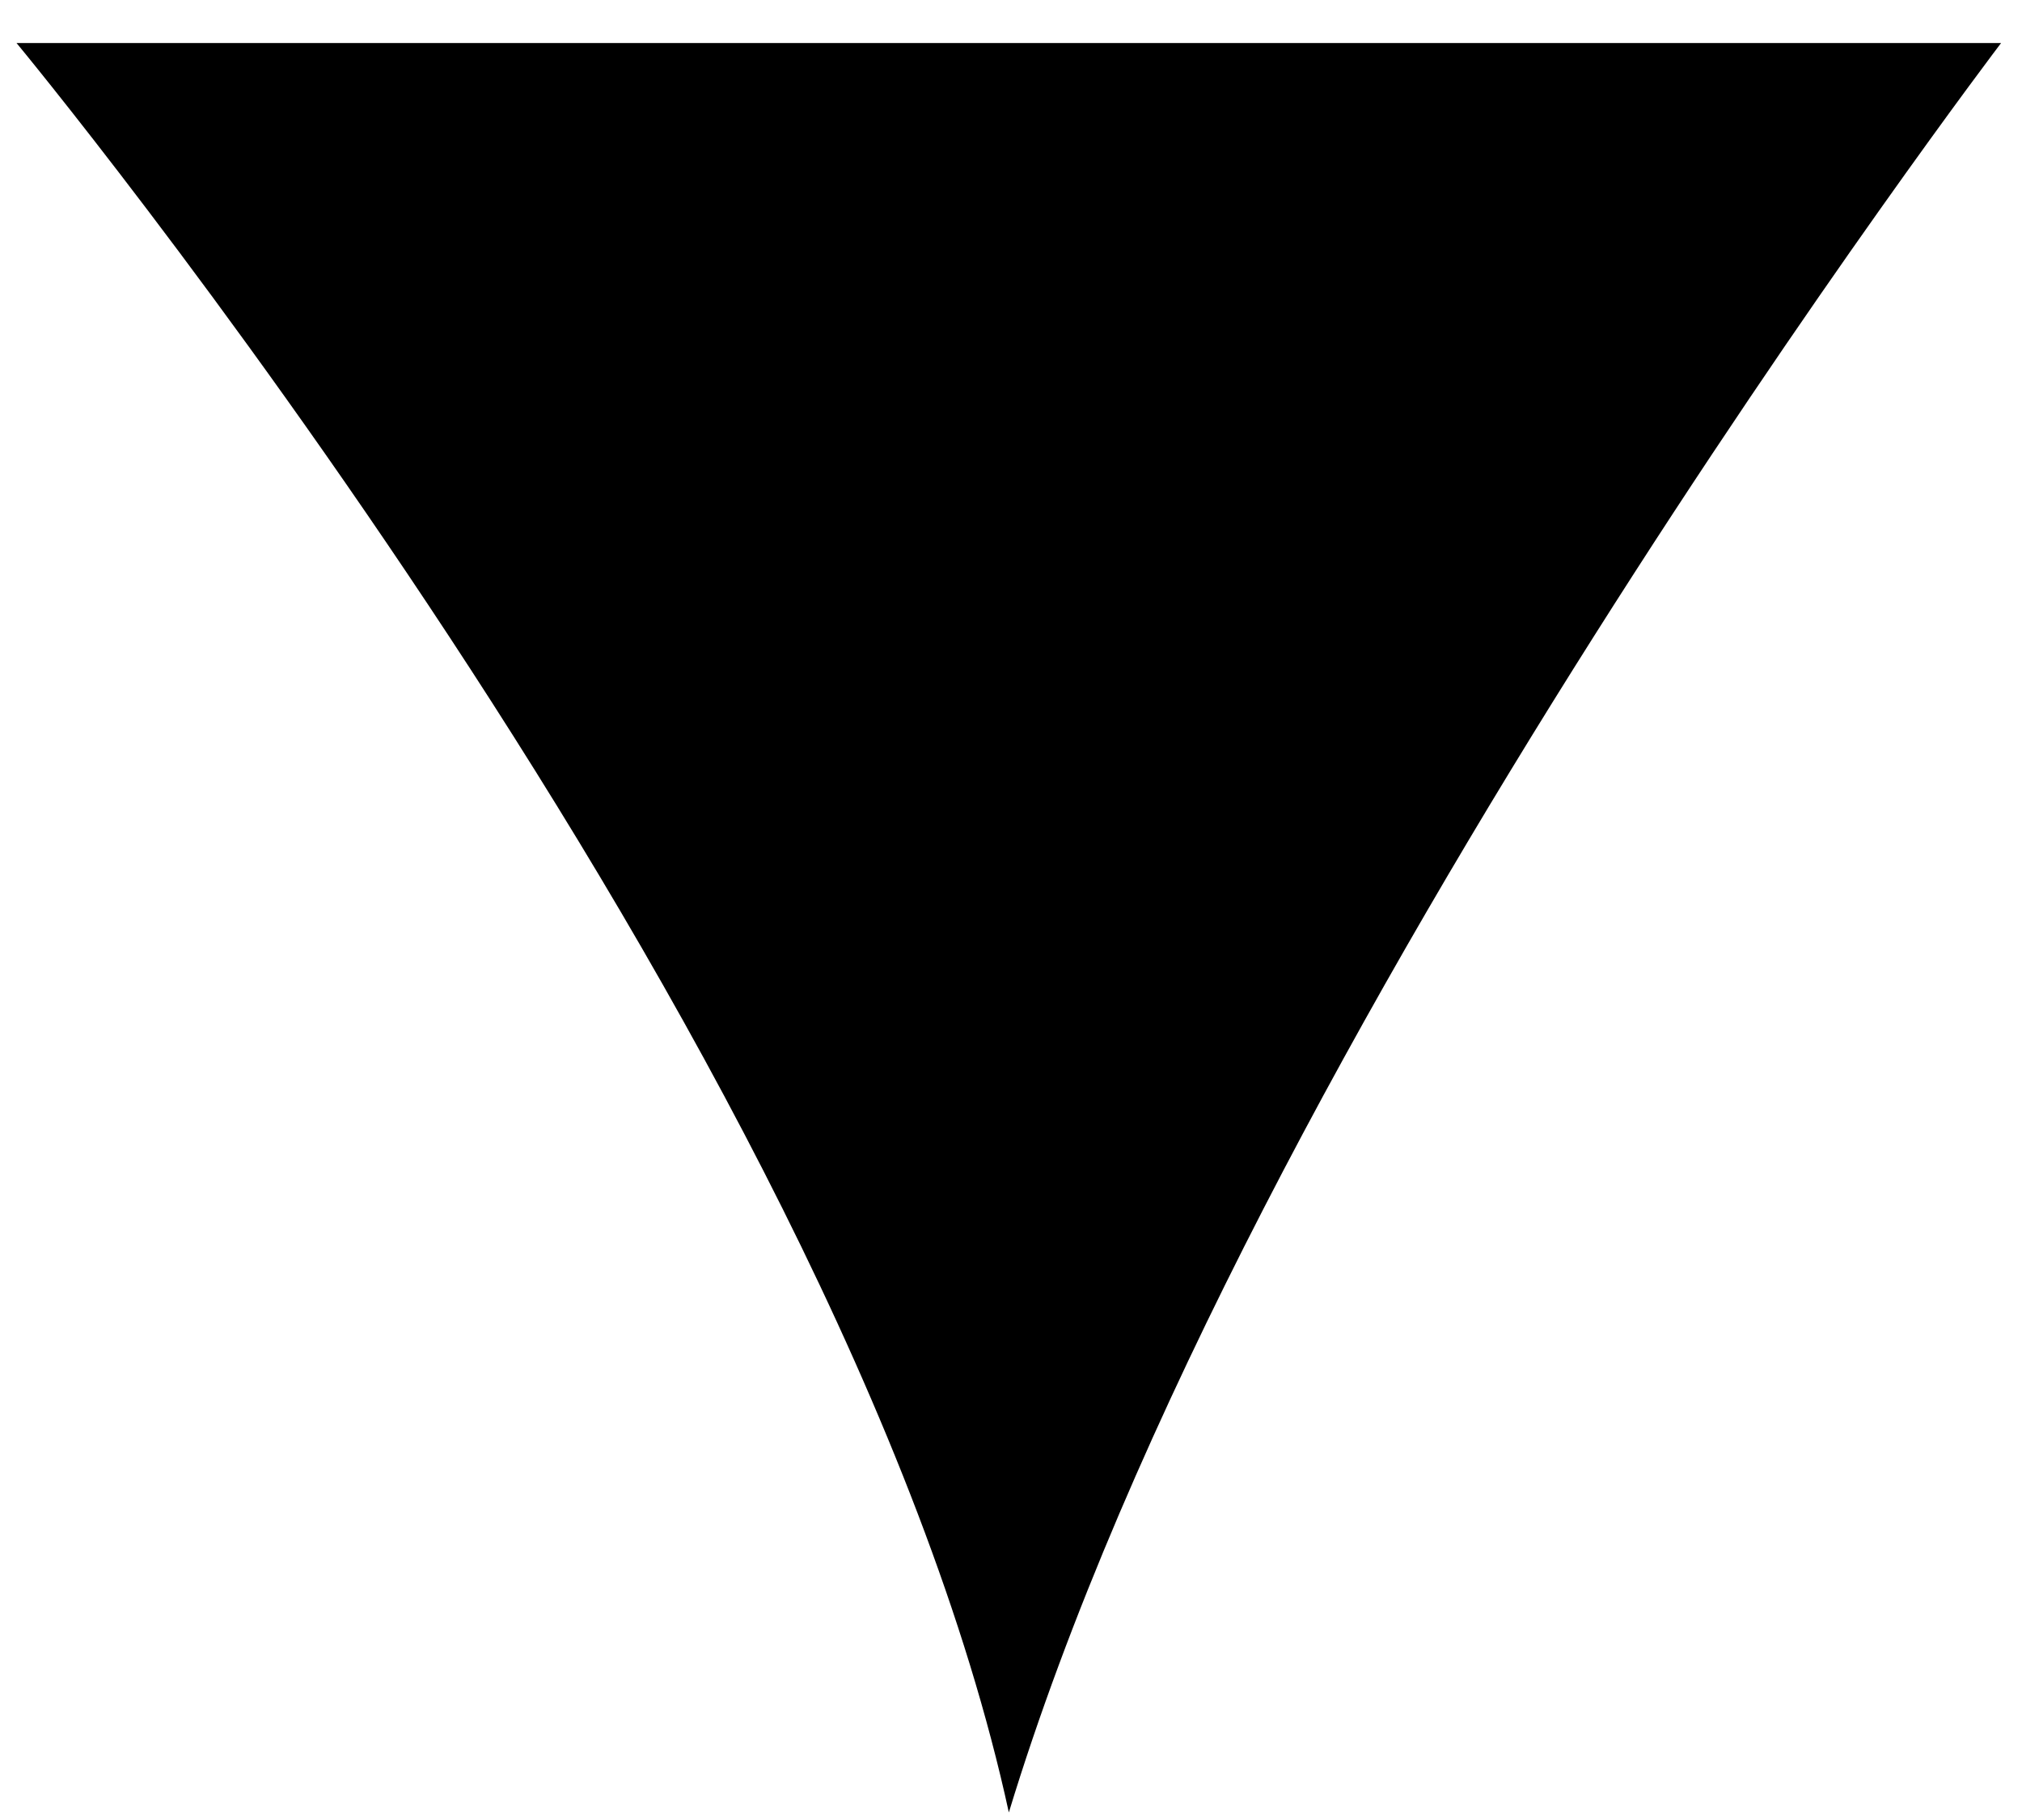 <svg width="30" height="27" viewBox="0 0 30 27" fill="none" xmlns="http://www.w3.org/2000/svg">
<path d="M14.968 26.888C12.468 15.388 0.245 0.638 0.245 0.638L29.69 0.638C29.69 0.638 18.468 15.388 14.968 26.888Z" fill="black"/>
</svg>
